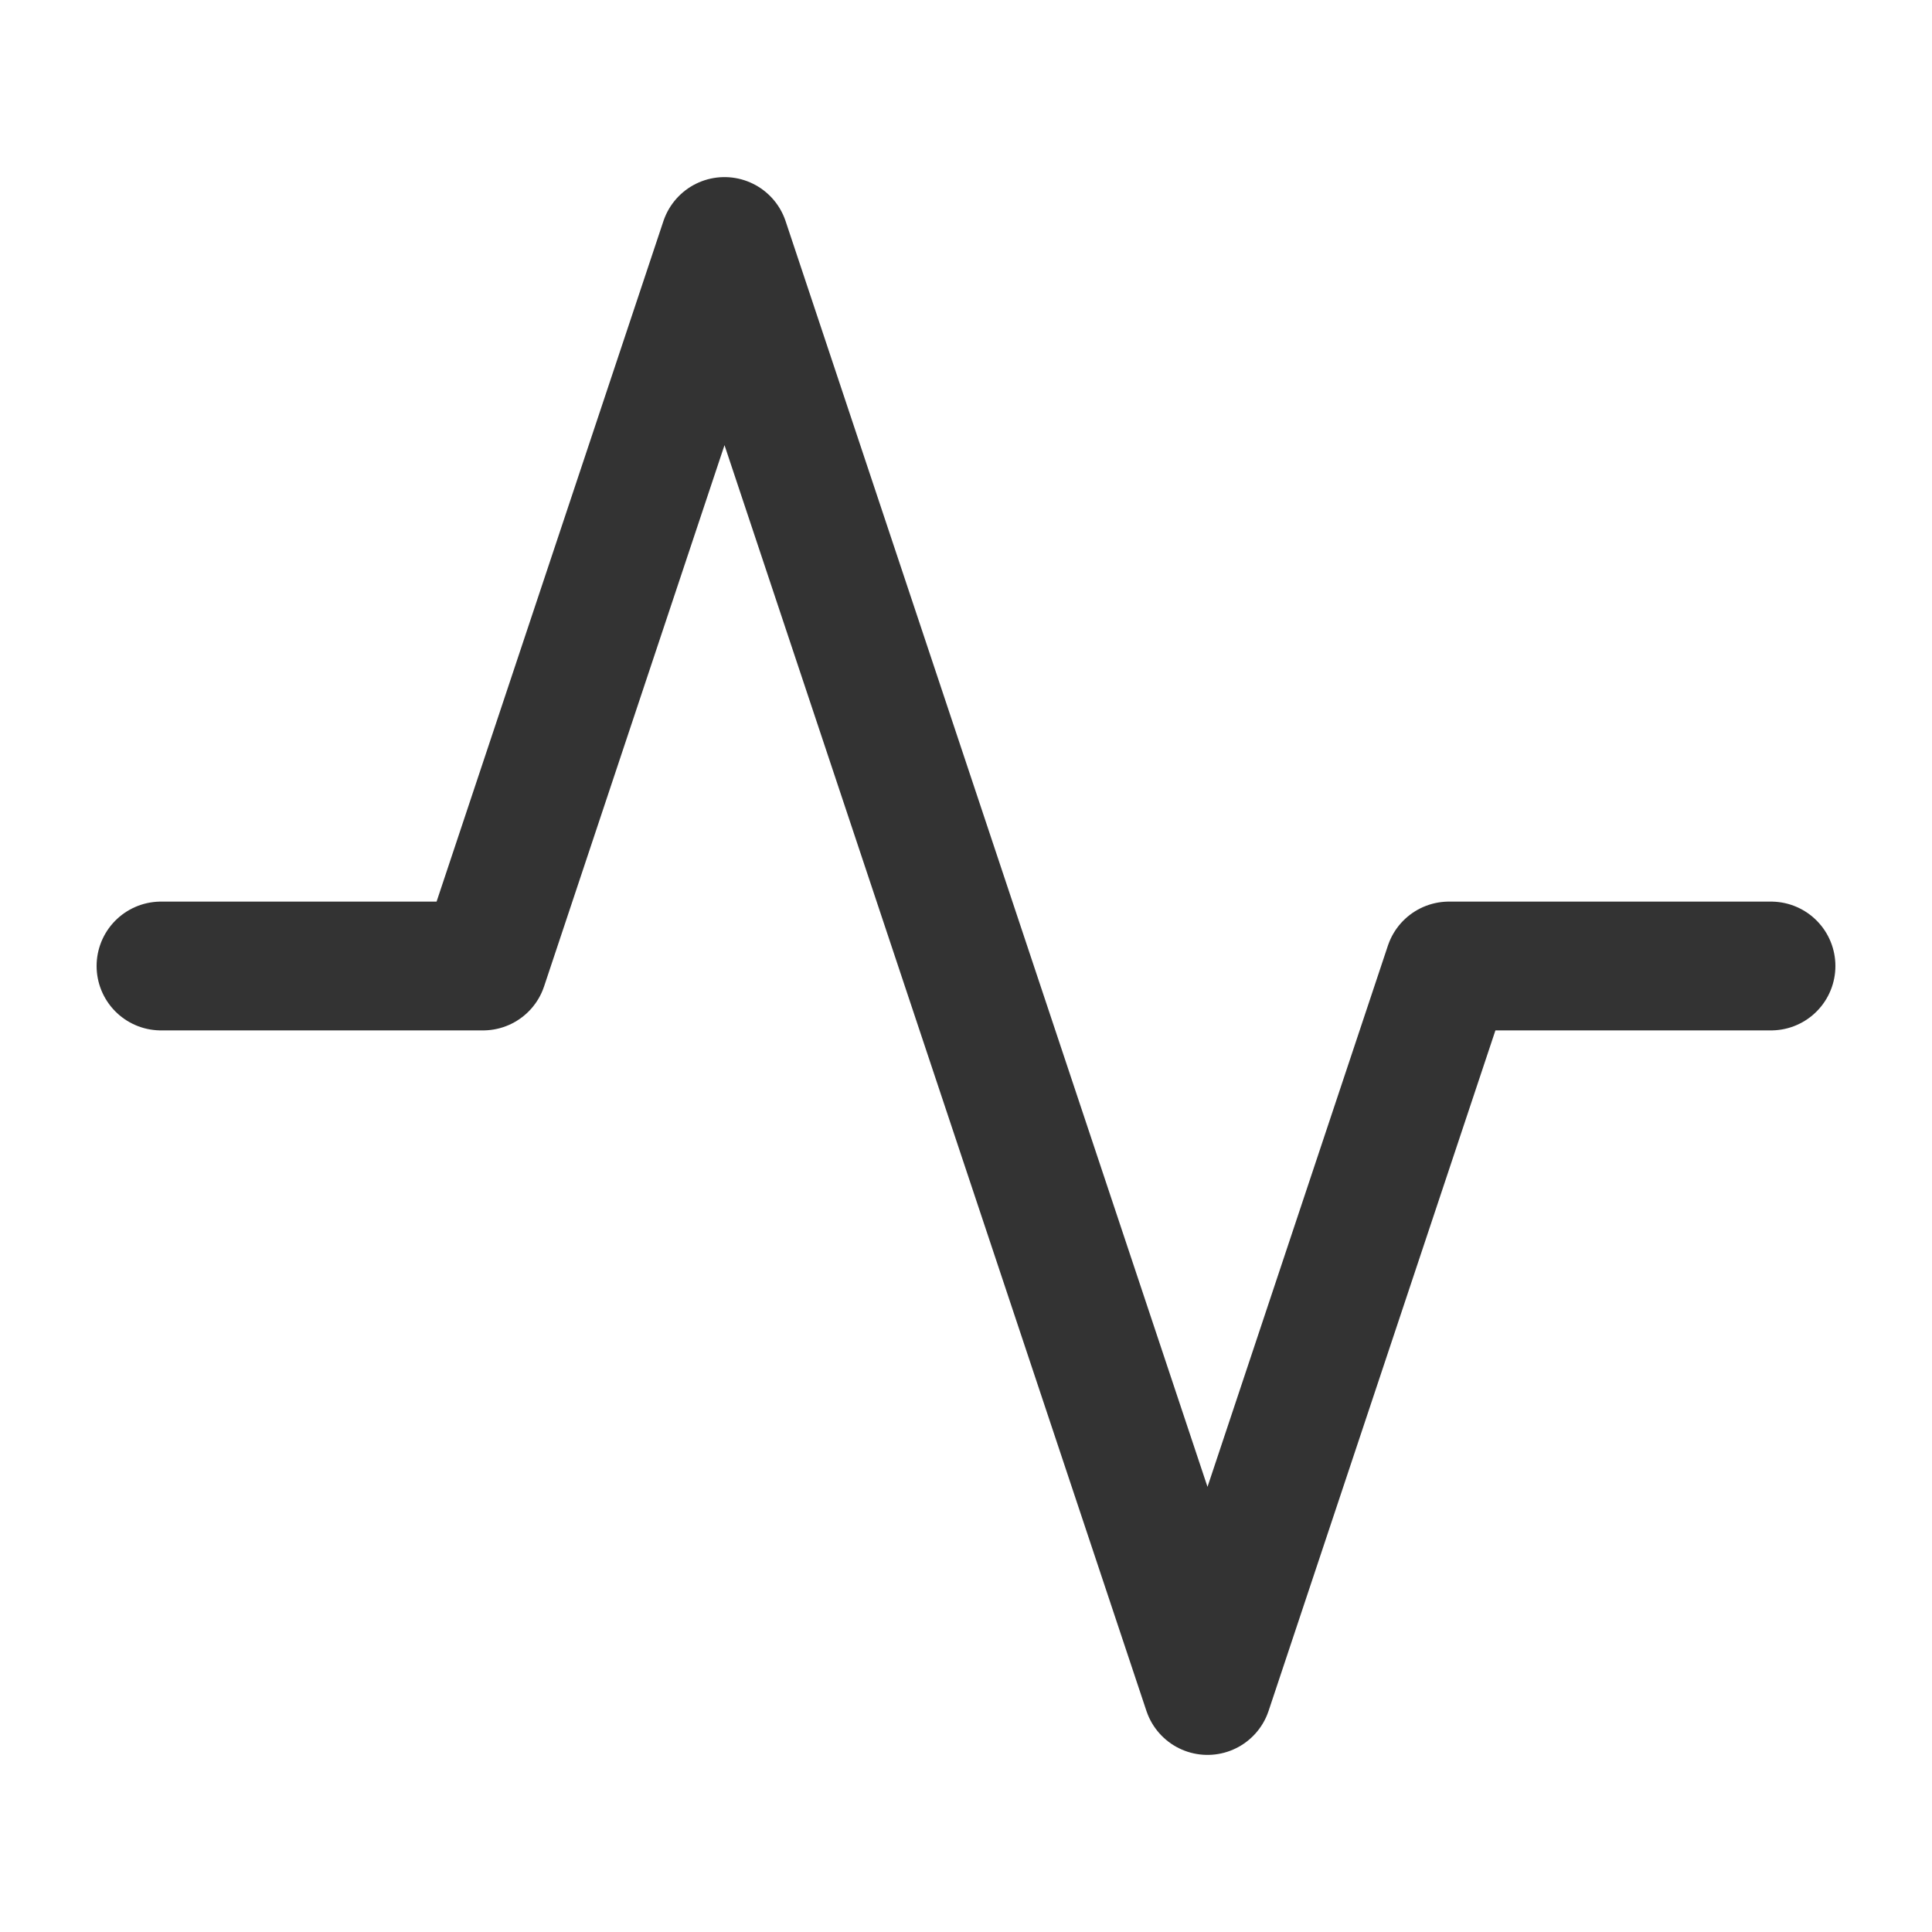 <svg width="24" height="24" viewBox="0 0 24 24" fill="none" xmlns="http://www.w3.org/2000/svg">
<path d="M22 12H18L15 21L9 3L6 12H2" stroke="#333333" stroke-width="1.6" stroke-linecap="round" stroke-linejoin="round"/>
</svg>
